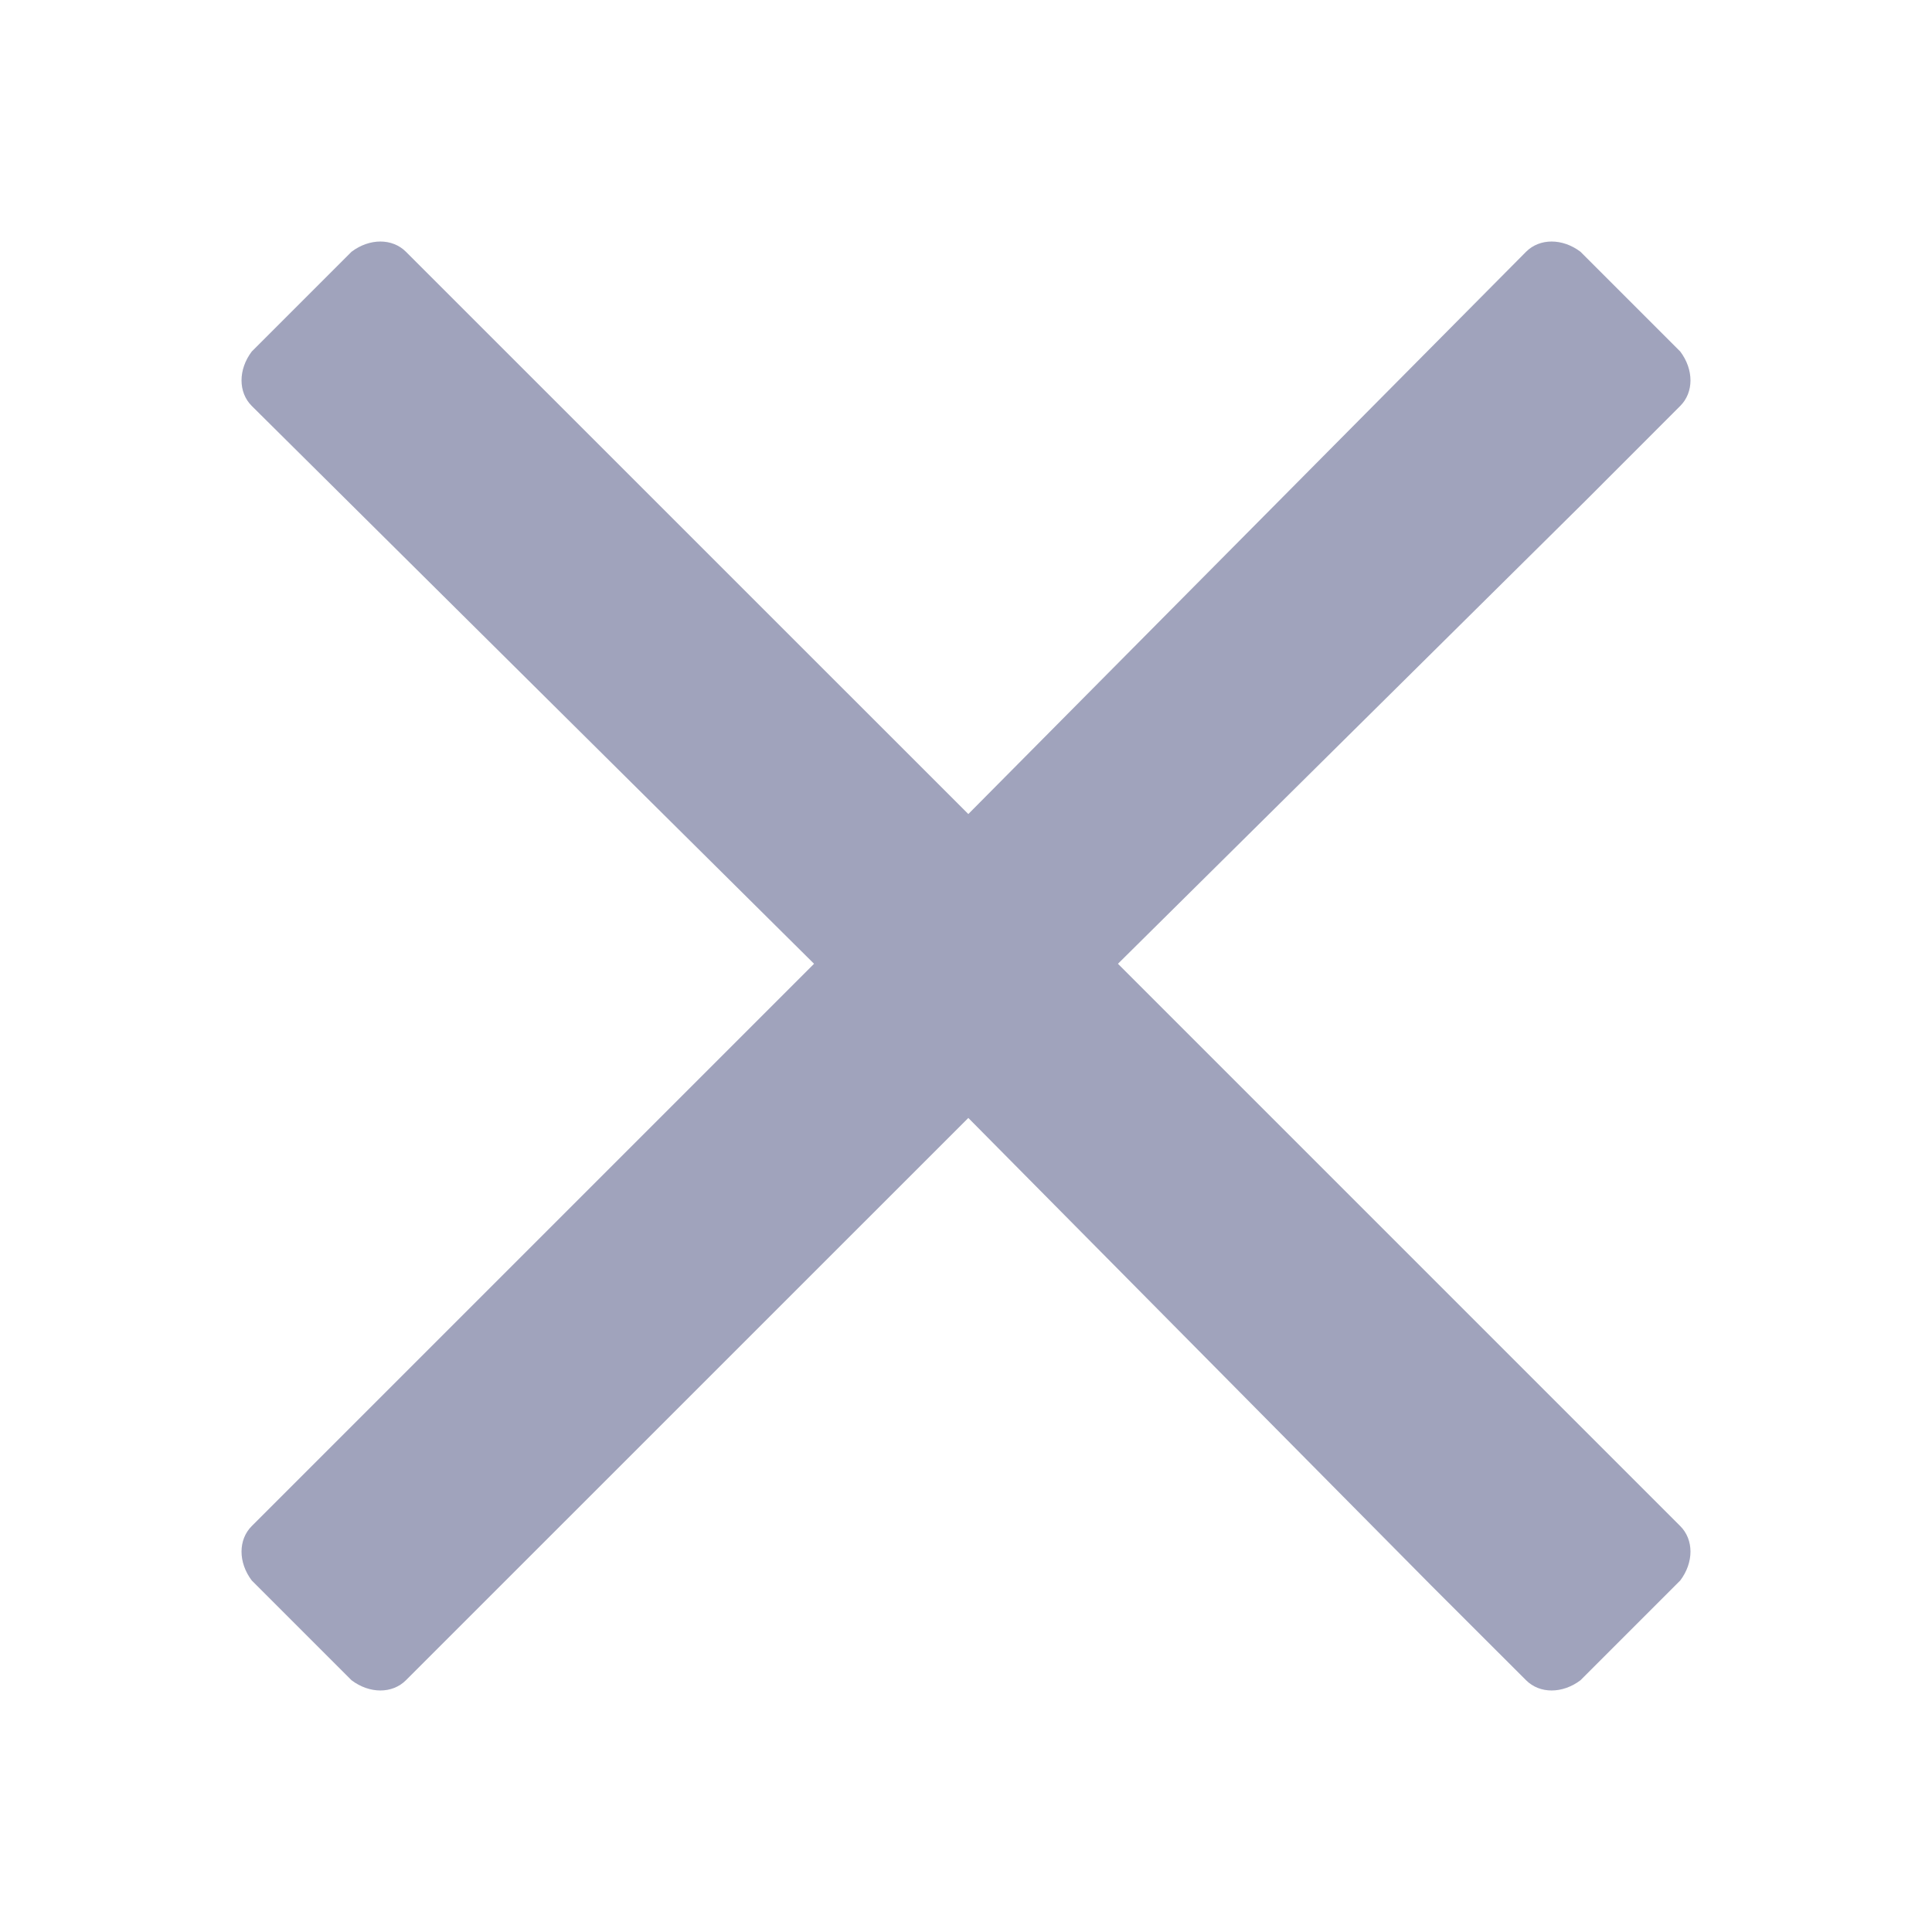 <svg width="20" height="20" viewBox="0 0 20 20" fill="none" xmlns="http://www.w3.org/2000/svg">
<path d="M11.573 9.977L16.409 5.188L17.394 4.202C17.535 4.061 17.535 3.826 17.394 3.639L16.361 2.606C16.174 2.465 15.939 2.465 15.798 2.606L10.024 8.427L4.202 2.606C4.061 2.465 3.826 2.465 3.639 2.606L2.606 3.639C2.465 3.826 2.465 4.061 2.606 4.202L8.427 9.977L2.606 15.798C2.465 15.939 2.465 16.174 2.606 16.361L3.639 17.394C3.826 17.535 4.061 17.535 4.202 17.394L10.024 11.573L14.812 16.409L15.798 17.394C15.939 17.535 16.174 17.535 16.361 17.394L17.394 16.361C17.535 16.174 17.535 15.939 17.394 15.798L11.573 9.977Z" fill="#A0A3BC"/>
</svg>
